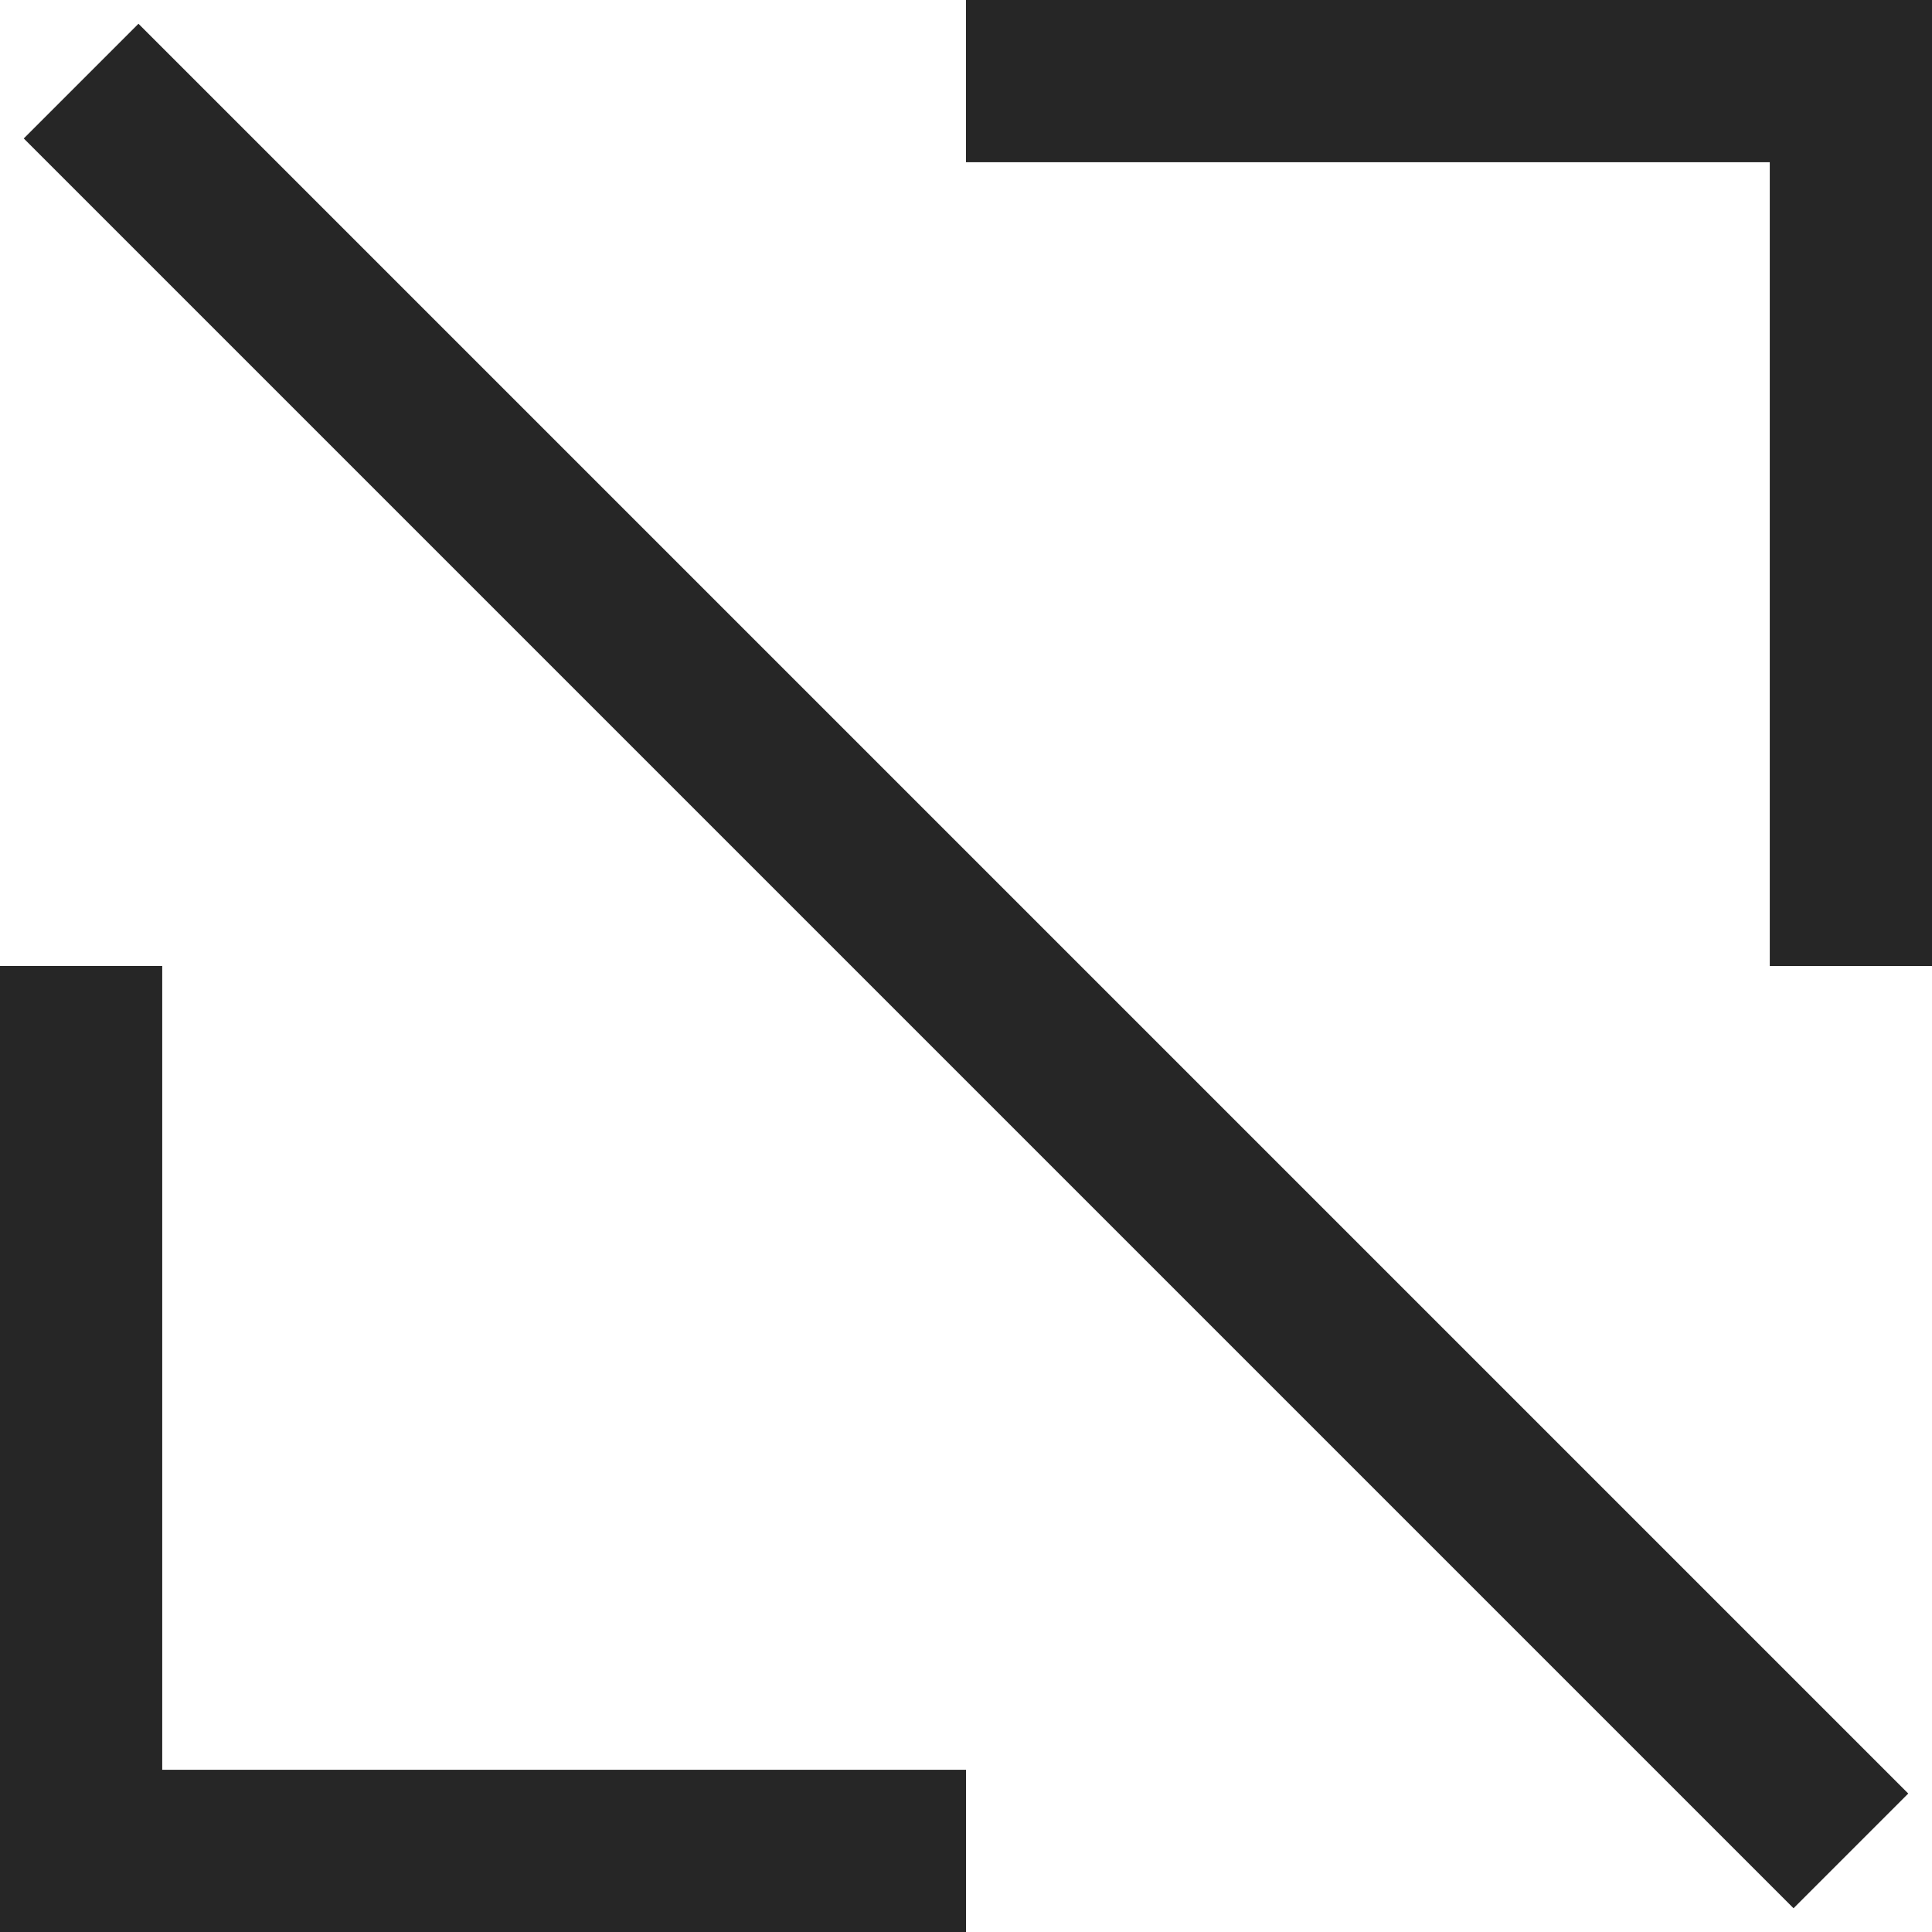 <?xml version="1.0" encoding="utf-8"?>
<!-- Generator: Adobe Illustrator 19.1.0, SVG Export Plug-In . SVG Version: 6.00 Build 0)  -->
<svg version="1.1" id="Layer_1" xmlns="http://www.w3.org/2000/svg" xmlns:xlink="http://www.w3.org/1999/xlink" x="0px" y="0px"
	 viewBox="0 0 262 262" style="enable-background:new 0 0 262 262;" xml:space="preserve">
<style type="text/css">
	.st0{fill:none;stroke:#262626;stroke-width:22;stroke-miterlimit:10;}
</style>
<polyline class="st0" points="251,131 251,11 131,11 "/>
<polyline class="st0" points="11,131 11,251 131,251 "/>
<line class="st0" x1="11" y1="11" x2="251" y2="251"/>
</svg>
